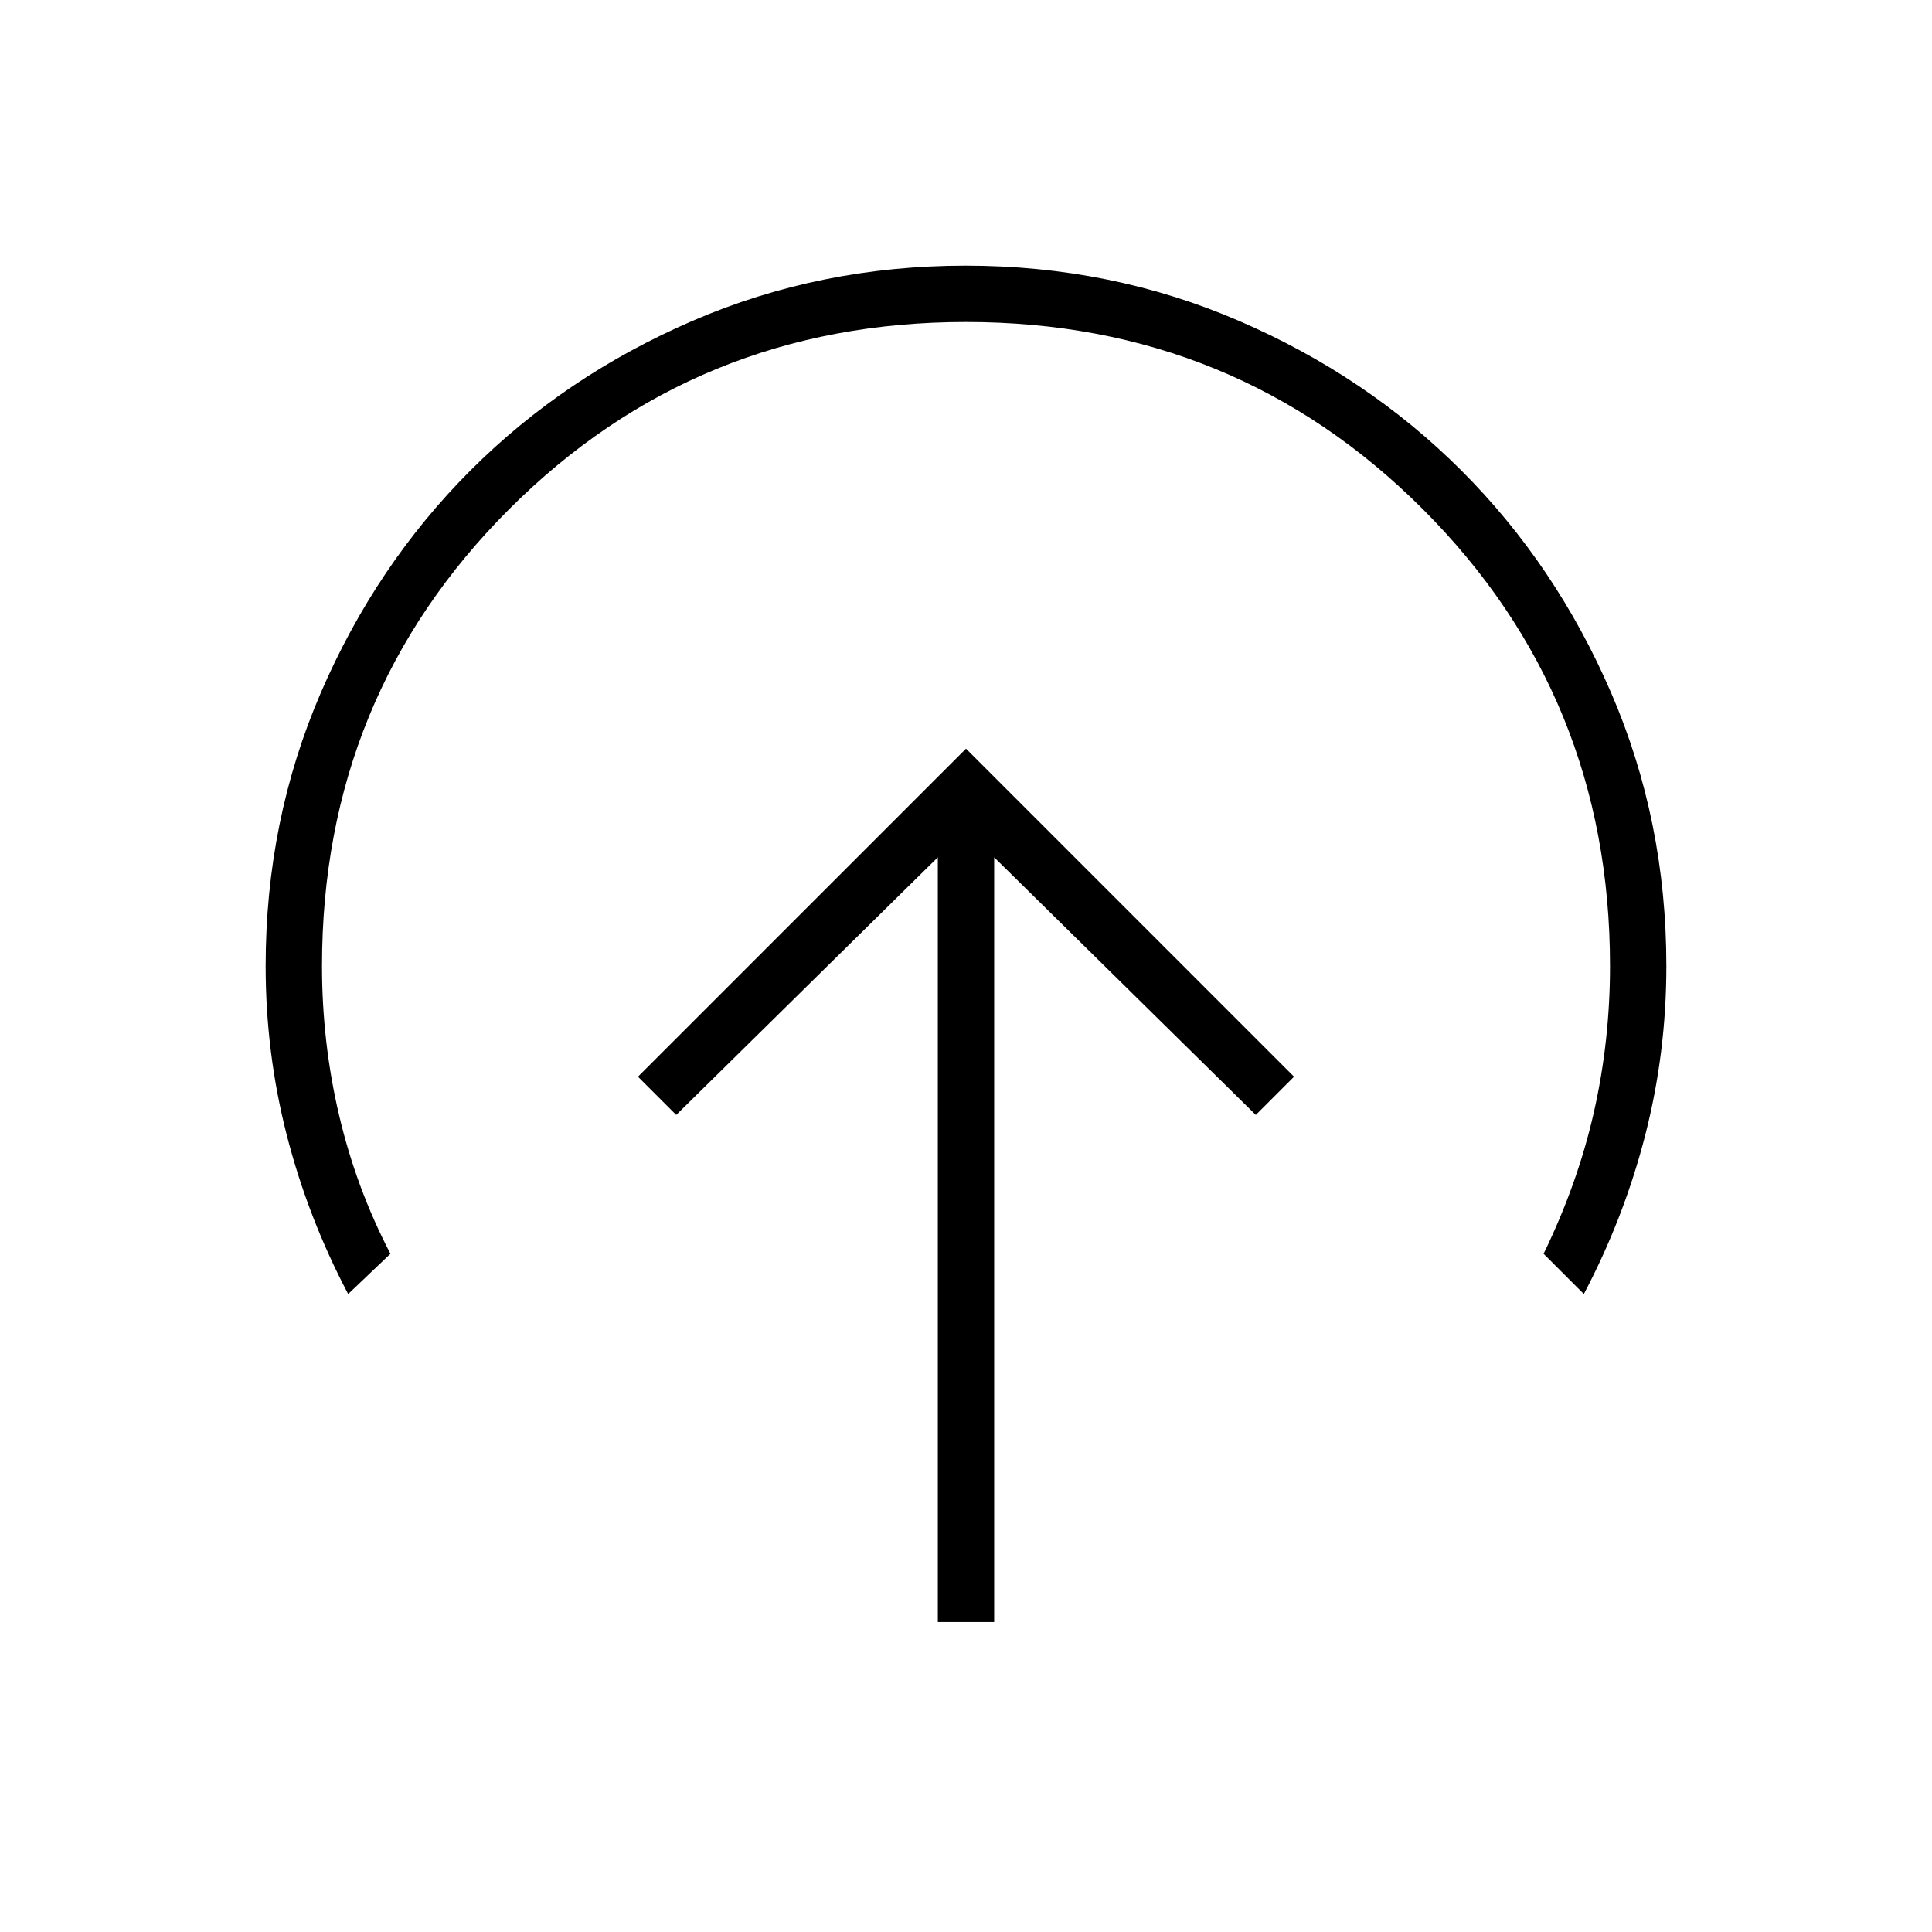 <svg xmlns="http://www.w3.org/2000/svg" height="24" viewBox="0 -960 960 960" width="24"><path d="M480-588 317-425l19 19 130-128v380h28v-380l130 128 19-19-163-163ZM173-317q-20-38-30.5-78.94Q132-436.87 132-480q0-72.21 27.39-135.72 27.39-63.51 74.35-110.49 46.96-46.98 110.43-74.38Q407.65-828 479.83-828q72.17 0 135.73 27.41 63.56 27.4 110.57 74.38 47.02 46.98 74.44 110.49Q828-552.21 828-480q0 43.13-10.5 84.06Q807-355 787-317l-20-20q17-35 25-70.42 8-35.43 8-72.58 0-134-93-227t-227-93q-134 0-227 93t-93 227q0 38 8.5 74.18Q177-369.65 194-337l-21 20Z"/></svg>